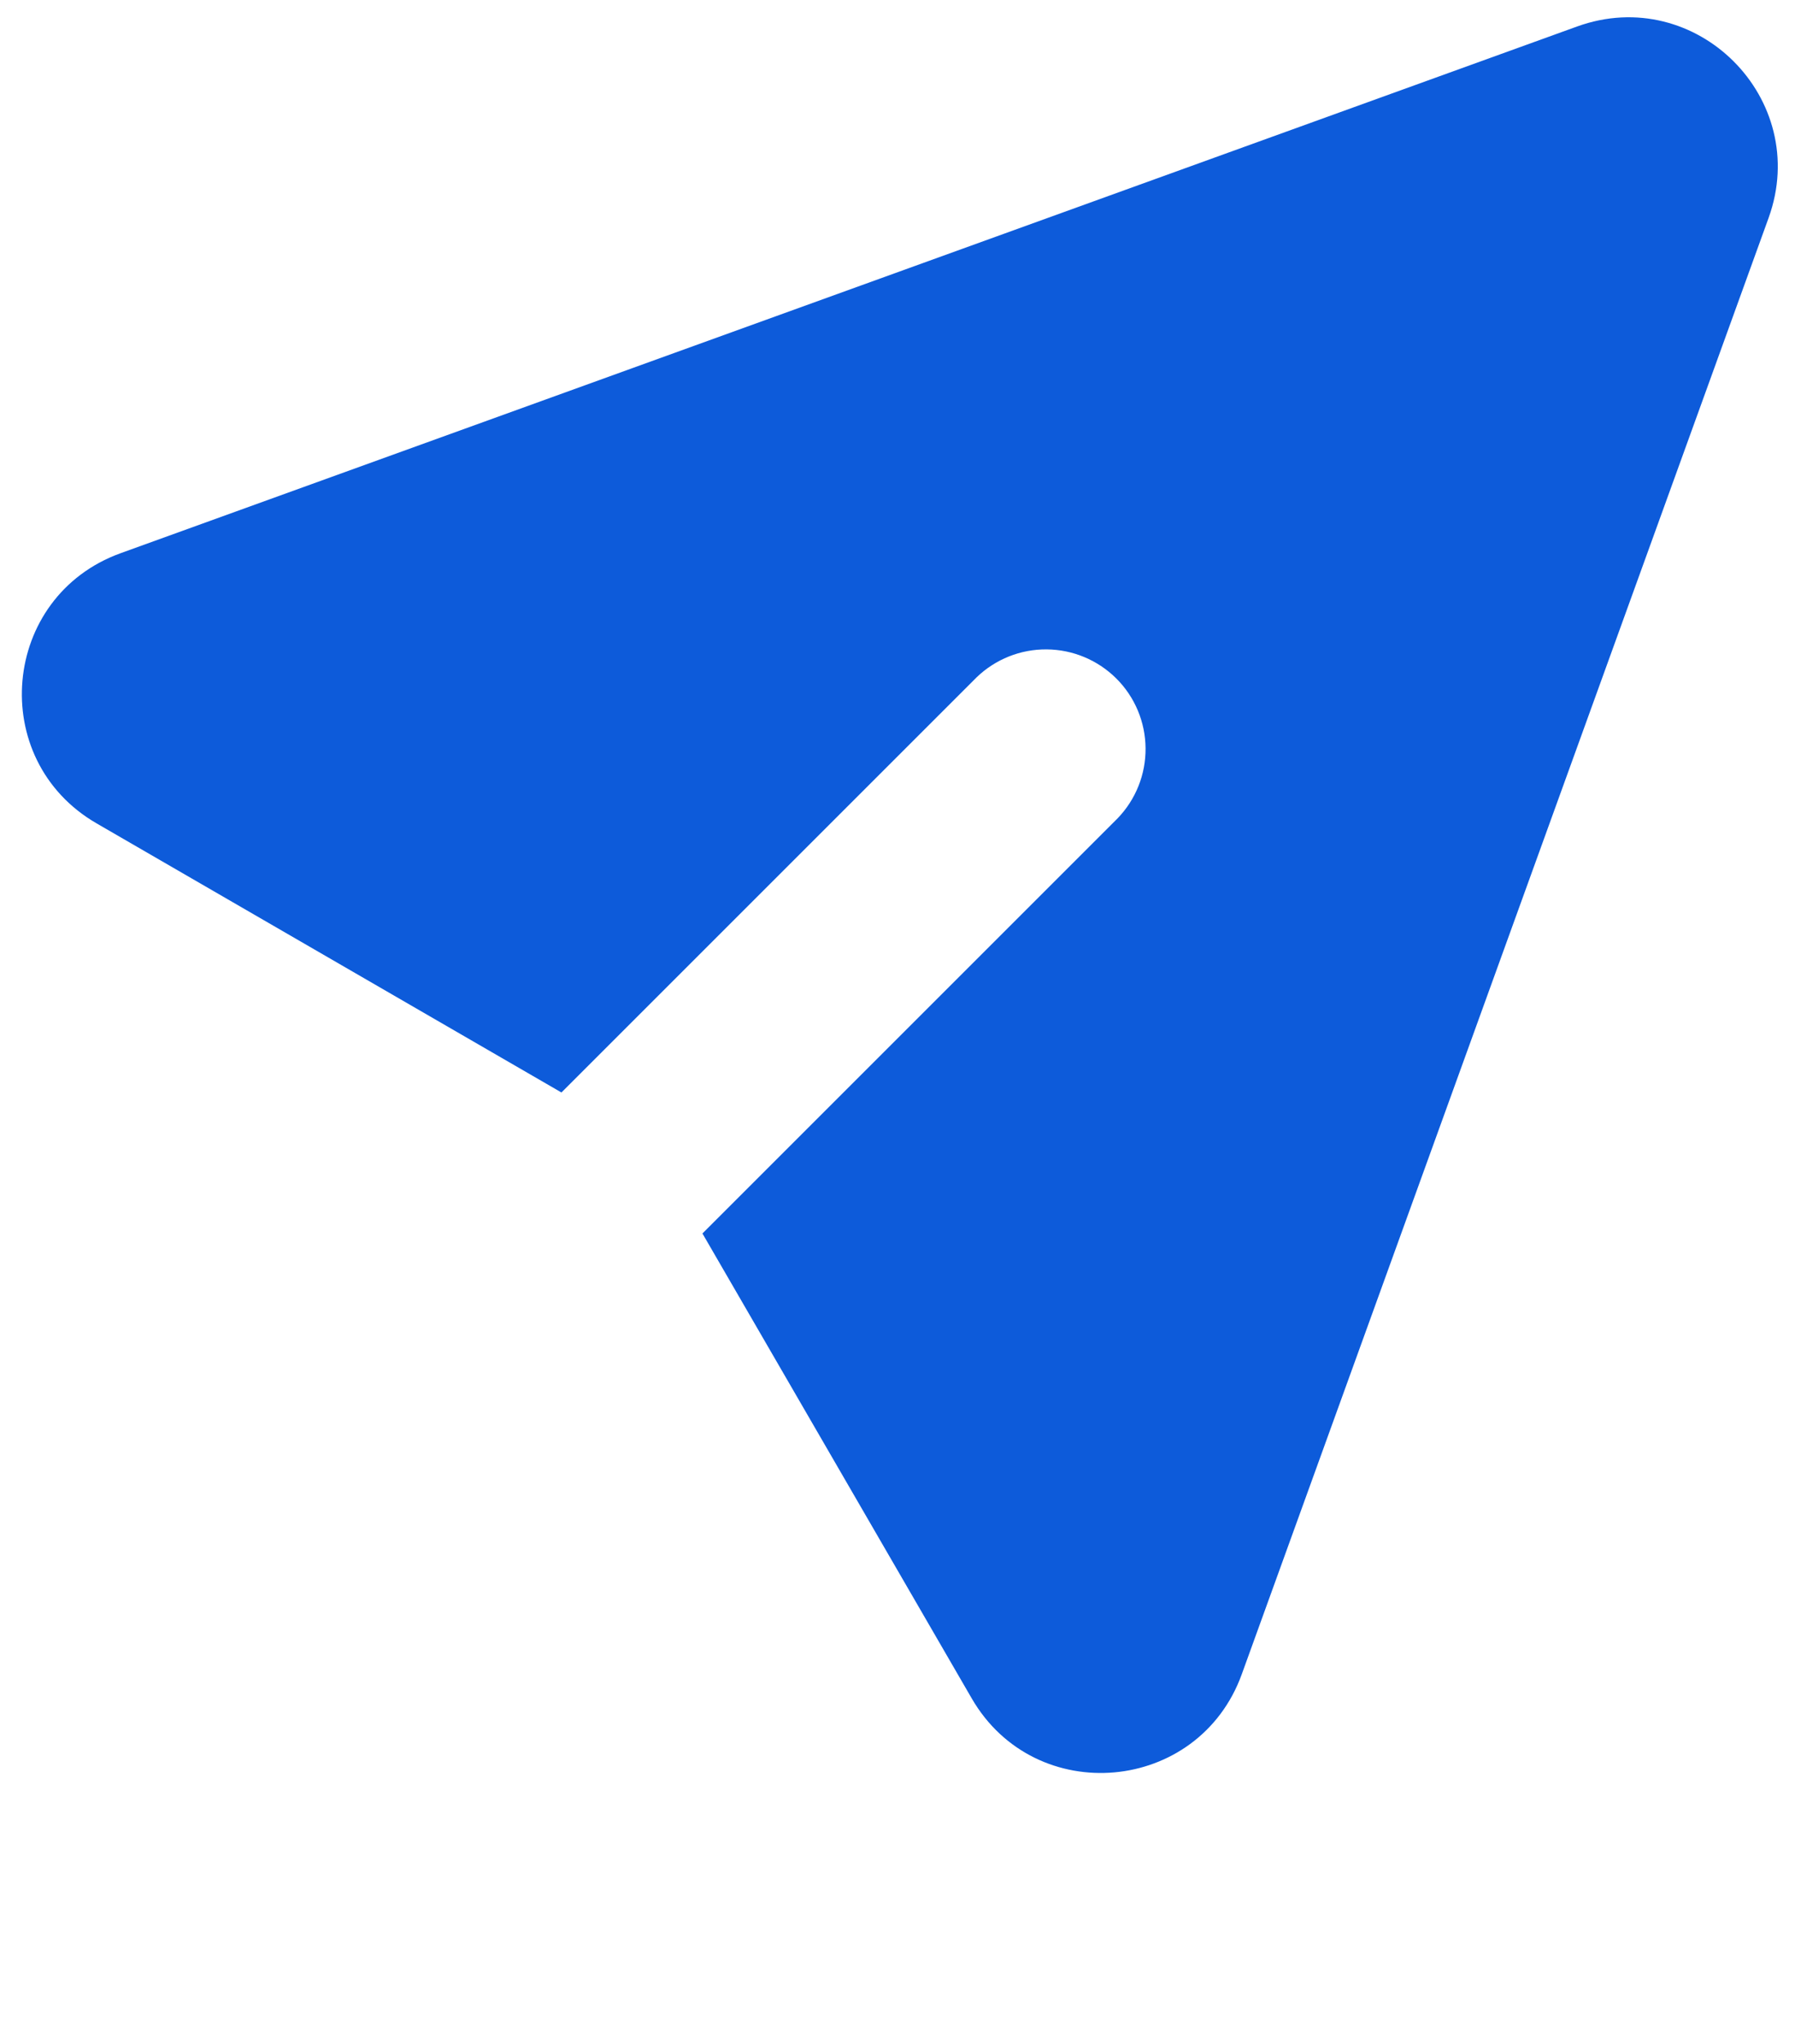 <svg width="36" height="41" viewBox="0 0 36 41" fill="none" xmlns="http://www.w3.org/2000/svg">
<path d="M35.47 4.372C36.334 1.982 34.018 -0.334 31.628 0.532L2.418 11.096C0.02 11.964 -0.27 15.236 1.936 16.514L11.26 21.912L19.586 13.586C19.963 13.222 20.468 13.02 20.993 13.025C21.517 13.029 22.019 13.24 22.39 13.61C22.761 13.981 22.971 14.483 22.975 15.007C22.98 15.532 22.778 16.037 22.414 16.414L14.088 24.74L19.488 34.064C20.764 36.27 24.036 35.978 24.904 33.582L35.47 4.372Z" fill="#0D5BDA"/>
</svg>
